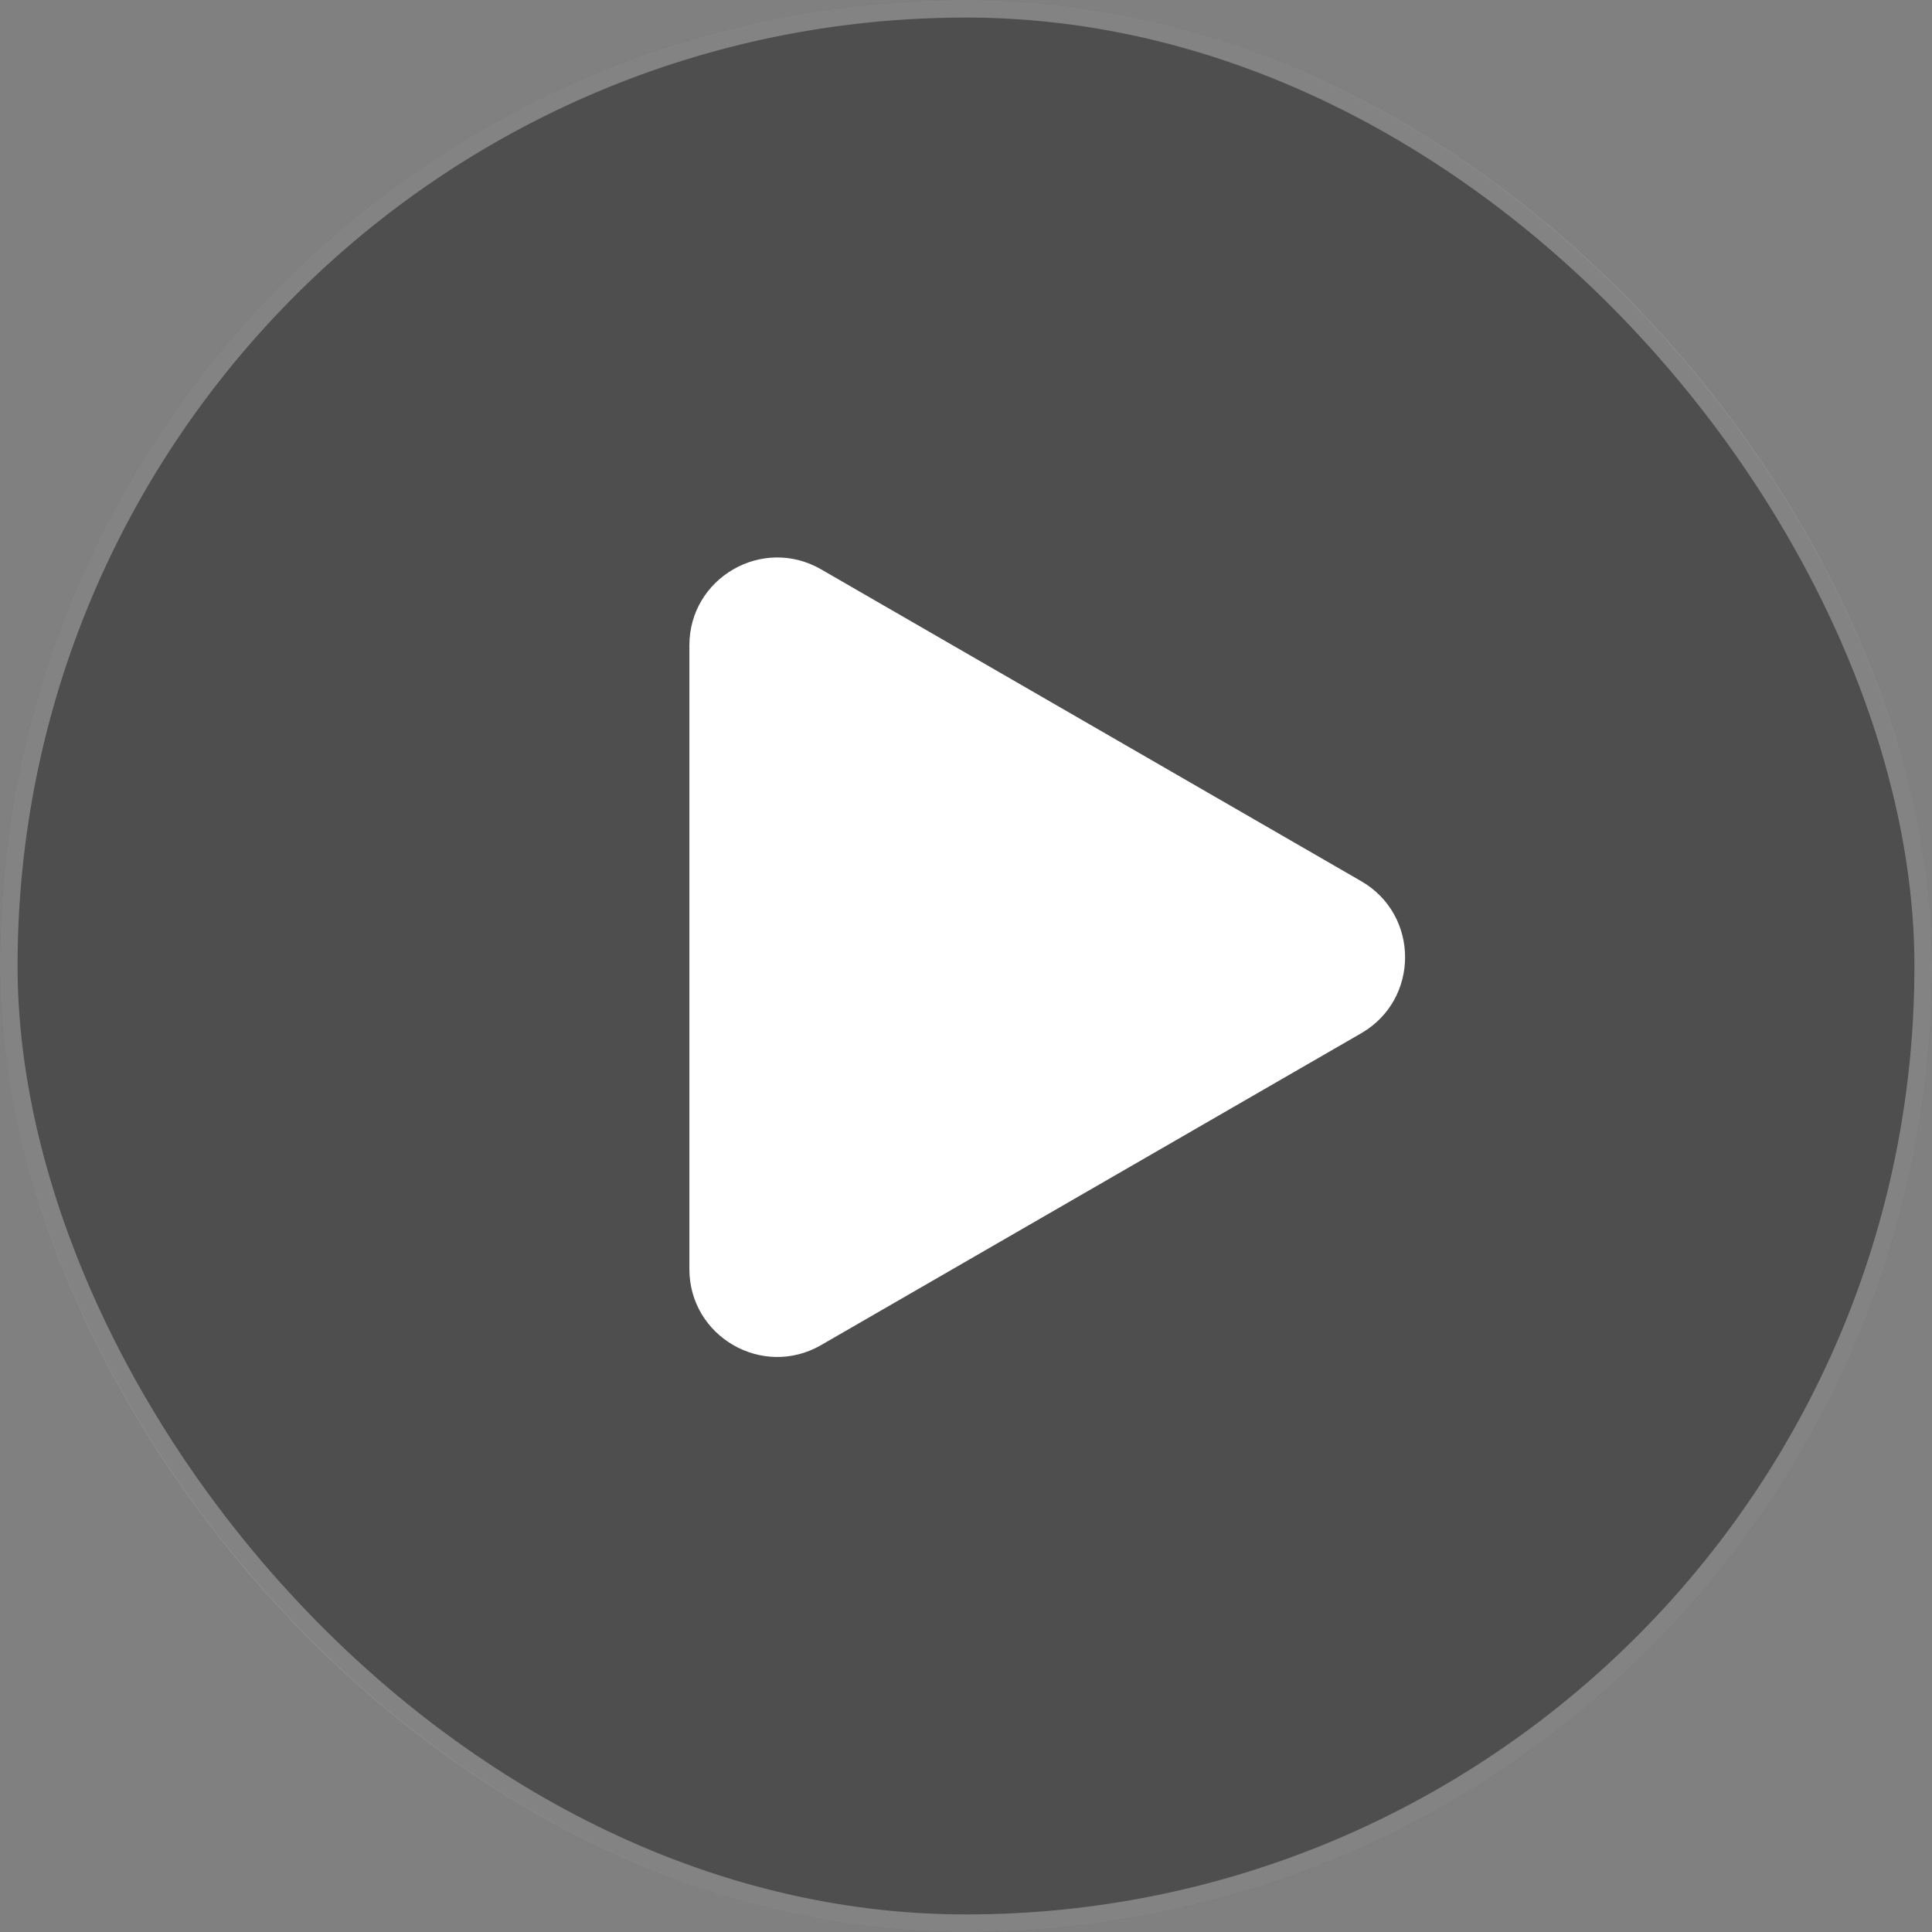 <svg width="110" height="110" viewBox="0 0 110 110" fill="none" xmlns="http://www.w3.org/2000/svg">
<rect x="0" y="0" width="110" height="110" fill="#808080" stroke="none"/>
<rect width="110" height="110" rx="55" fill="black" fill-opacity="0.39"/>
<rect x="0.5" y="0.5" width="109" height="109" rx="54.5" stroke="#F5F5F5" stroke-opacity="0.32"/>
<path d="M77.5 58.83C80.833 56.906 80.833 52.094 77.5 50.17L46.75 32.416C43.417 30.492 39.25 32.898 39.25 36.746V72.254C39.25 76.103 43.417 78.508 46.75 76.584L77.5 58.83Z" fill="white"/>
</svg>
